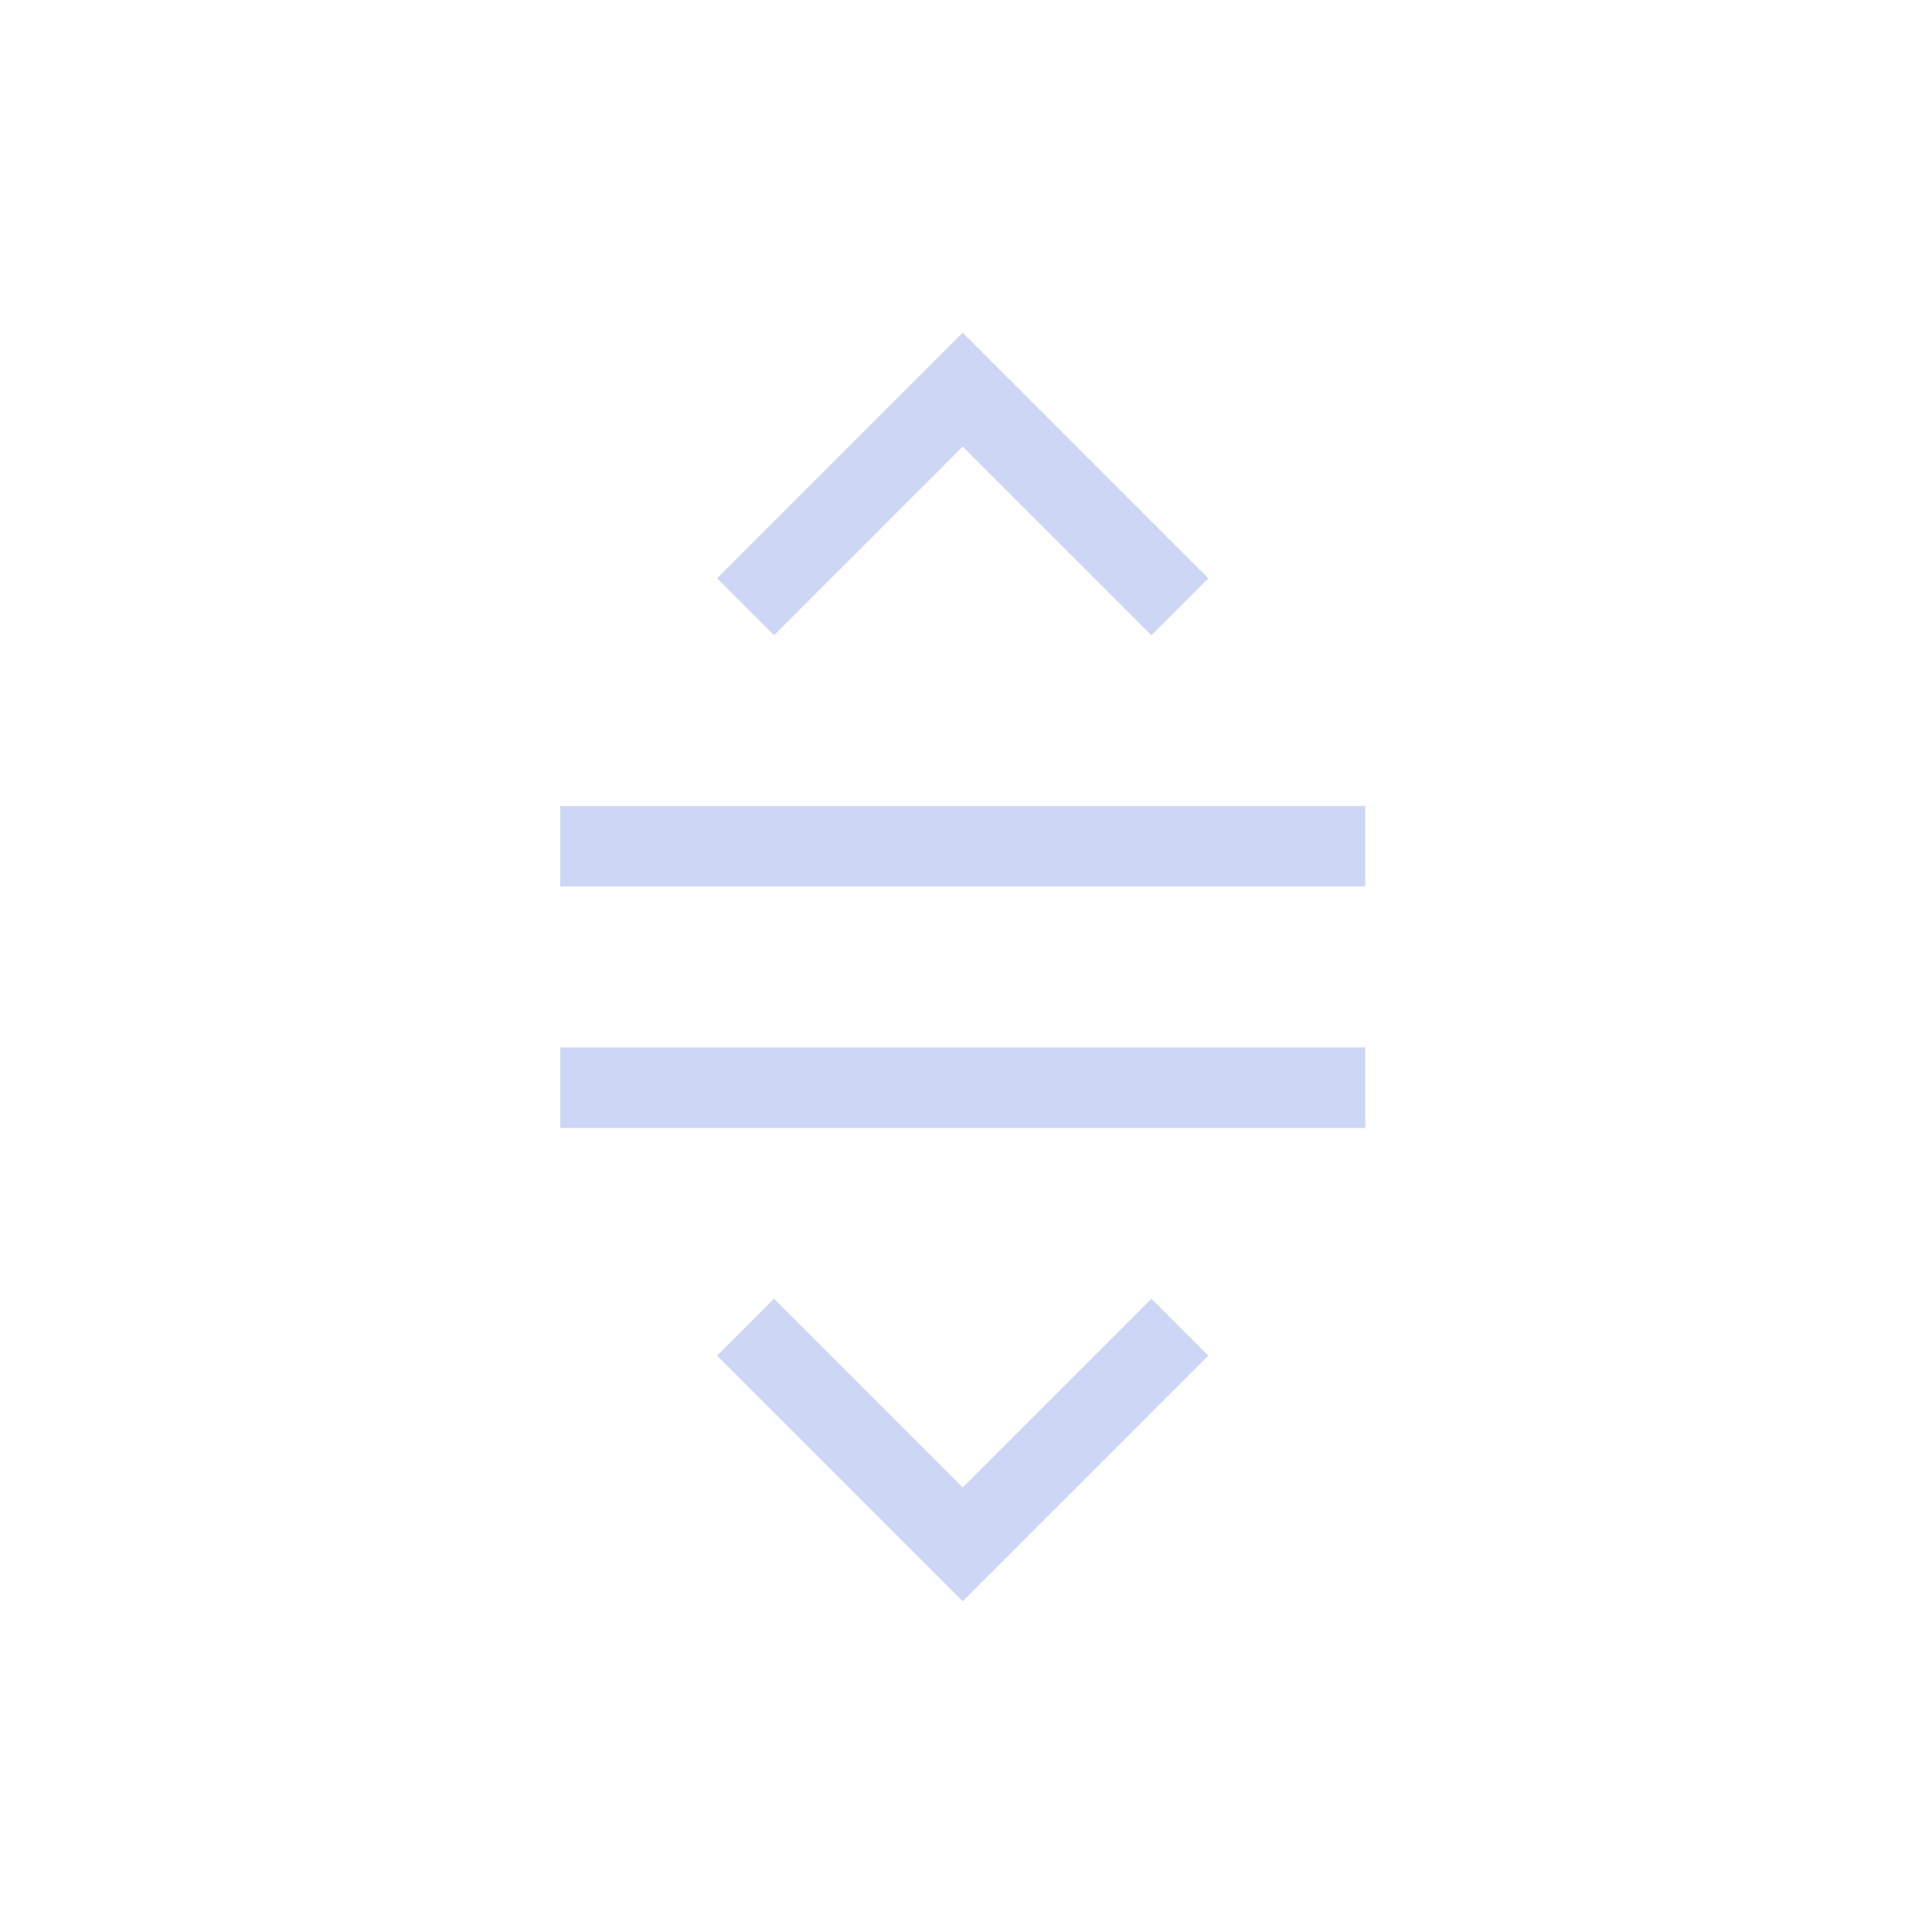 <?xml version="1.0" encoding="UTF-8" standalone="no"?>
<svg xmlns="http://www.w3.org/2000/svg" viewBox="0 0 24 24">
  <defs id="defs3051">
    <style type="text/css" id="current-color-scheme">
      .ColorScheme-Text {
        color:#cdd6f4;
      }
      </style>
  </defs><g transform="translate(1,1)">
 <path 
     style="fill:currentColor;fill-opacity:1;stroke:none" 
     d="M 10.959 3.133 L 9.084 5.008 L 7.908 6.184 L 8.615 6.891 L 9.791 5.715 L 10.959 4.547 L 12.127 5.715 L 13.303 6.891 L 14.01 6.184 L 12.834 5.008 L 10.959 3.133 z M 5.959 9.012 L 5.959 10.012 L 15.959 10.012 L 15.959 9.012 L 5.959 9.012 z M 5.959 12.012 L 5.959 13.012 L 15.959 13.012 L 15.959 12.012 L 5.959 12.012 z M 8.615 15.133 L 7.908 15.84 L 9.084 17.016 L 10.959 18.891 L 12.834 17.016 L 14.01 15.84 L 13.303 15.133 L 12.127 16.309 L 10.959 17.477 L 9.791 16.309 L 8.615 15.133 z "
	 class="ColorScheme-Text"
     />
</g></svg>

